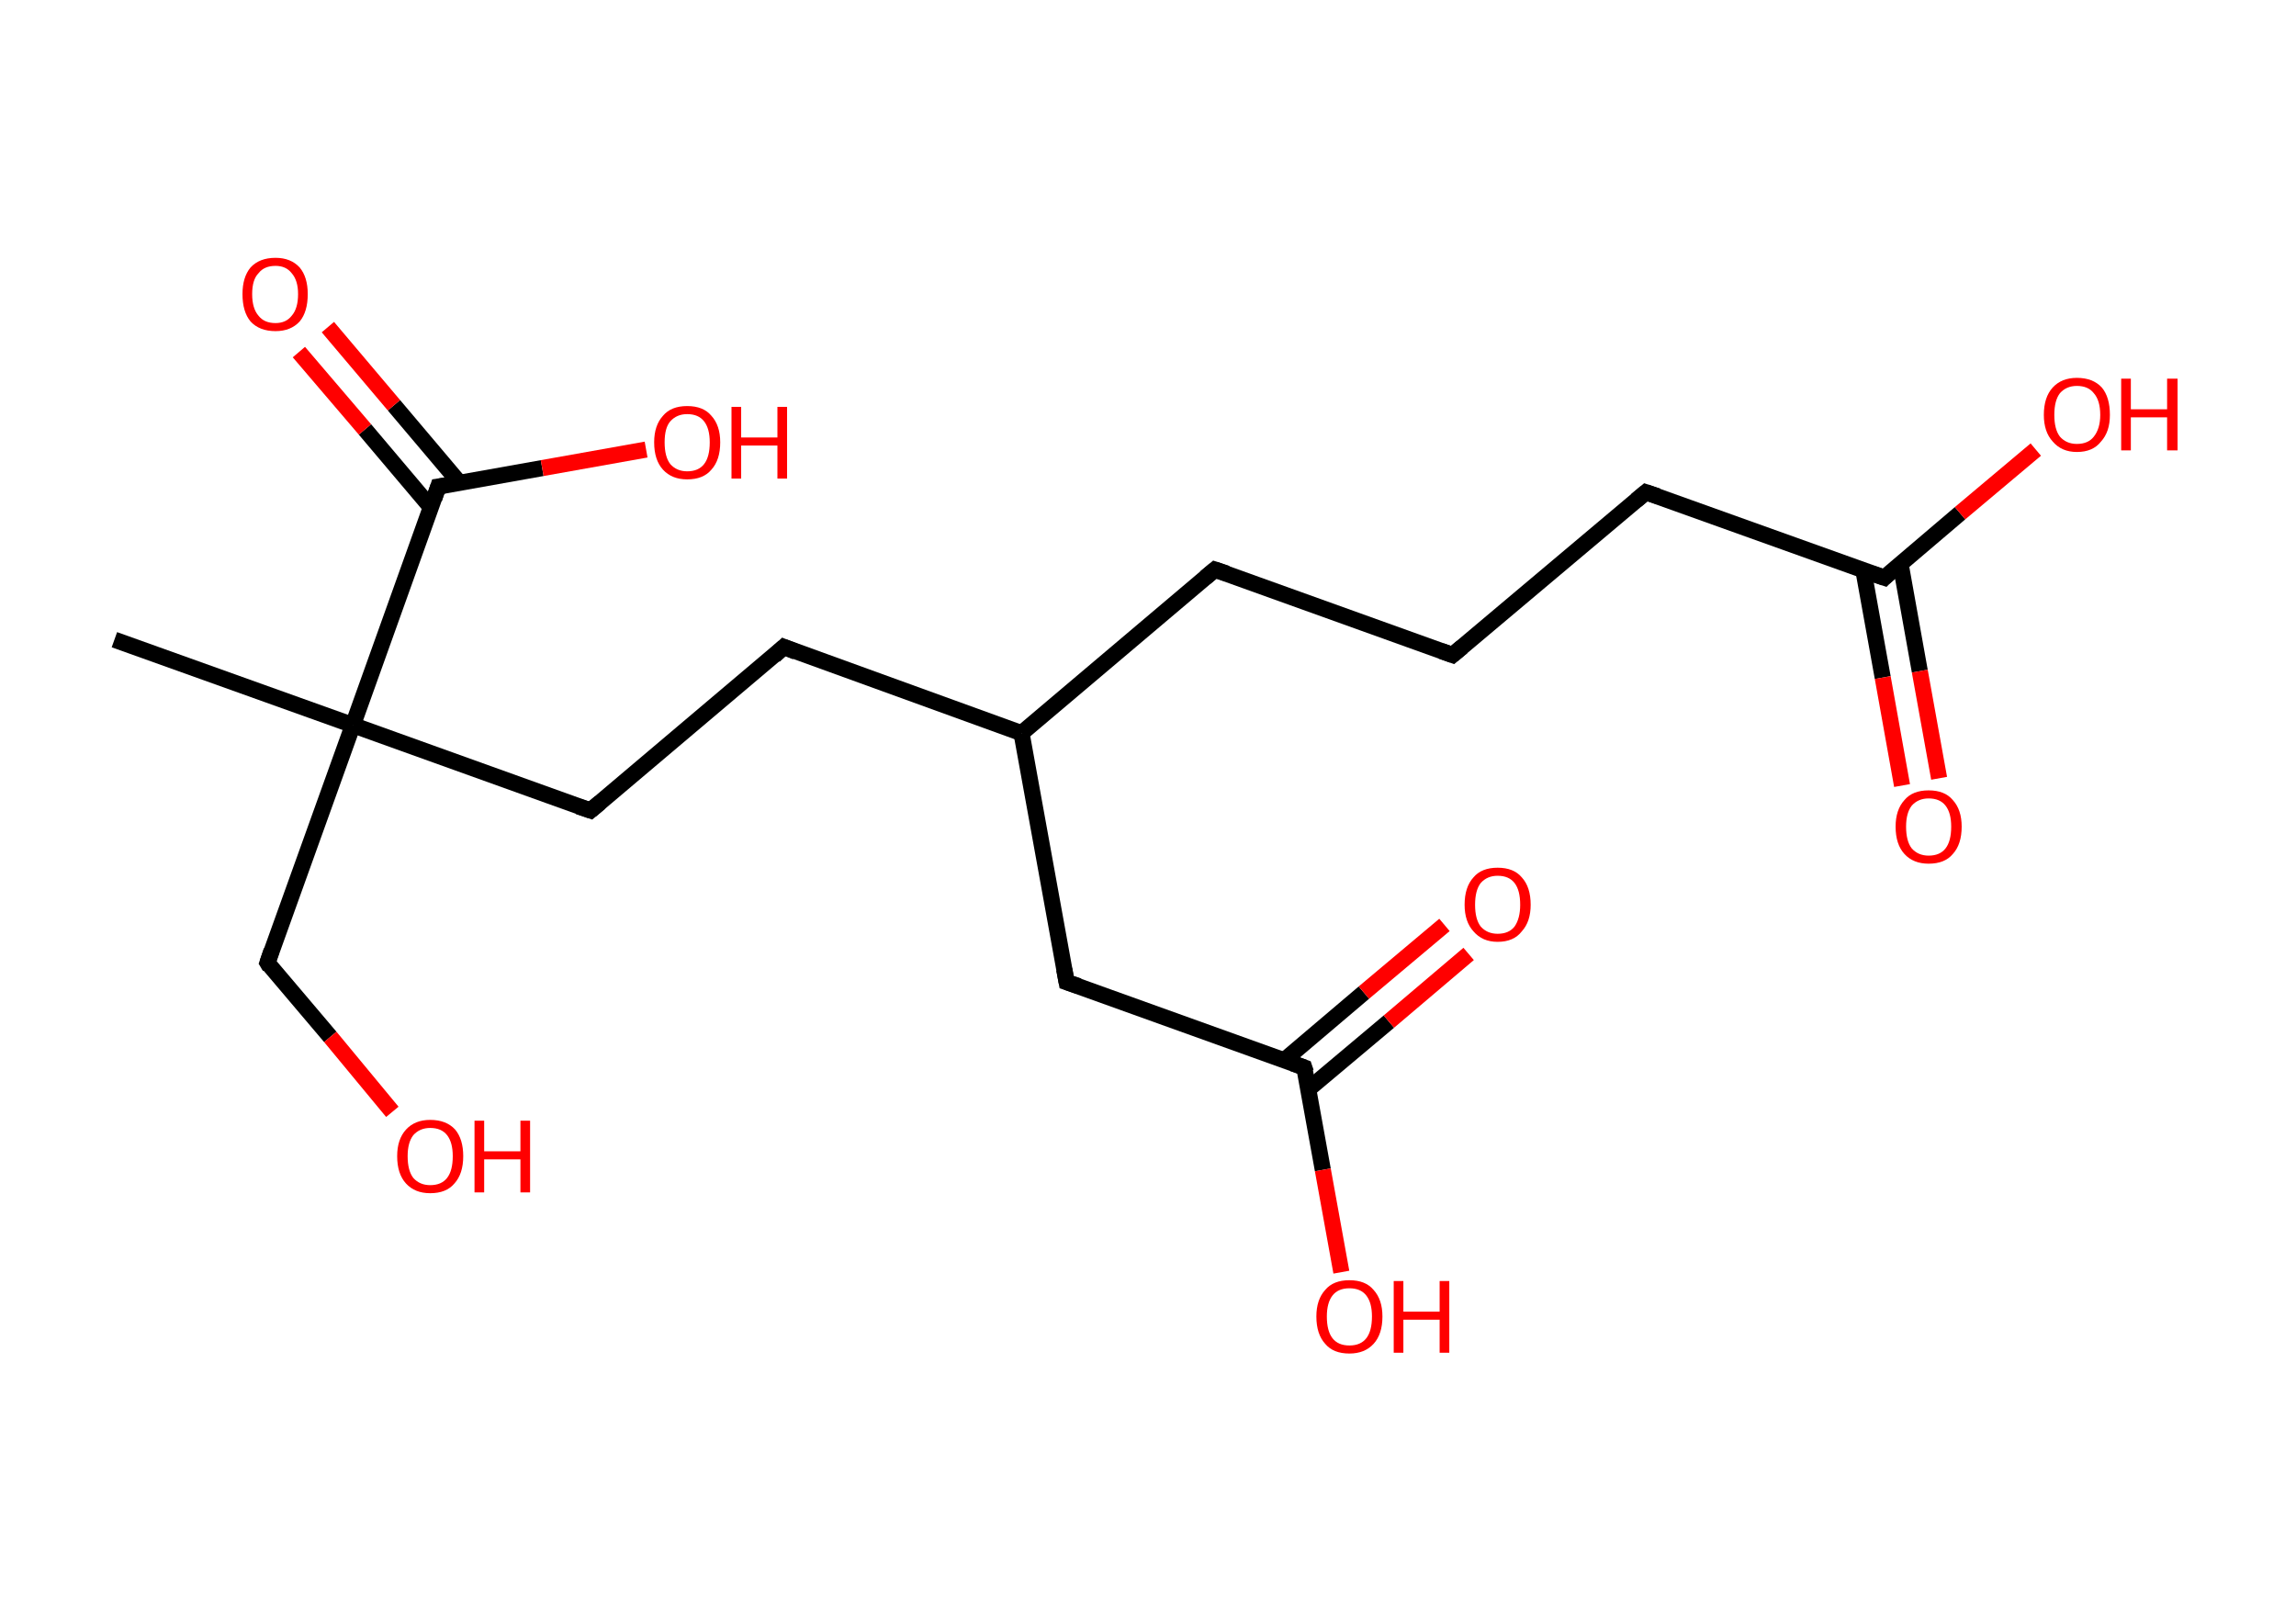 <?xml version='1.0' encoding='ASCII' standalone='yes'?>
<svg xmlns="http://www.w3.org/2000/svg" xmlns:rdkit="http://www.rdkit.org/xml" xmlns:xlink="http://www.w3.org/1999/xlink" version="1.1" baseProfile="full" xml:space="preserve" width="285px" height="200px" viewBox="0 0 285 200">
<!-- END OF HEADER -->
<rect style="opacity:1.0;fill:#FFFFFF;stroke:none" width="285.0" height="200.0" x="0.0" y="0.0"> </rect>
<path class="bond-0 atom-0 atom-1" d="M 14.2,79.4 L 43.8,90.0" style="fill:none;fill-rule:evenodd;stroke:#000000;stroke-width:2.0px;stroke-linecap:butt;stroke-linejoin:miter;stroke-opacity:1"/>
<path class="bond-1 atom-1 atom-2" d="M 43.8,90.0 L 33.2,119.5" style="fill:none;fill-rule:evenodd;stroke:#000000;stroke-width:2.0px;stroke-linecap:butt;stroke-linejoin:miter;stroke-opacity:1"/>
<path class="bond-2 atom-2 atom-3" d="M 33.2,119.5 L 41.0,128.7" style="fill:none;fill-rule:evenodd;stroke:#000000;stroke-width:2.0px;stroke-linecap:butt;stroke-linejoin:miter;stroke-opacity:1"/>
<path class="bond-2 atom-2 atom-3" d="M 41.0,128.7 L 48.7,138.0" style="fill:none;fill-rule:evenodd;stroke:#FF0000;stroke-width:2.0px;stroke-linecap:butt;stroke-linejoin:miter;stroke-opacity:1"/>
<path class="bond-3 atom-1 atom-4" d="M 43.8,90.0 L 73.3,100.6" style="fill:none;fill-rule:evenodd;stroke:#000000;stroke-width:2.0px;stroke-linecap:butt;stroke-linejoin:miter;stroke-opacity:1"/>
<path class="bond-4 atom-4 atom-5" d="M 73.3,100.6 L 97.3,80.3" style="fill:none;fill-rule:evenodd;stroke:#000000;stroke-width:2.0px;stroke-linecap:butt;stroke-linejoin:miter;stroke-opacity:1"/>
<path class="bond-5 atom-5 atom-6" d="M 97.3,80.3 L 126.8,91.0" style="fill:none;fill-rule:evenodd;stroke:#000000;stroke-width:2.0px;stroke-linecap:butt;stroke-linejoin:miter;stroke-opacity:1"/>
<path class="bond-6 atom-6 atom-7" d="M 126.8,91.0 L 150.8,70.7" style="fill:none;fill-rule:evenodd;stroke:#000000;stroke-width:2.0px;stroke-linecap:butt;stroke-linejoin:miter;stroke-opacity:1"/>
<path class="bond-7 atom-7 atom-8" d="M 150.8,70.7 L 180.3,81.3" style="fill:none;fill-rule:evenodd;stroke:#000000;stroke-width:2.0px;stroke-linecap:butt;stroke-linejoin:miter;stroke-opacity:1"/>
<path class="bond-8 atom-8 atom-9" d="M 180.3,81.3 L 204.3,61.1" style="fill:none;fill-rule:evenodd;stroke:#000000;stroke-width:2.0px;stroke-linecap:butt;stroke-linejoin:miter;stroke-opacity:1"/>
<path class="bond-9 atom-9 atom-10" d="M 204.3,61.1 L 233.9,71.7" style="fill:none;fill-rule:evenodd;stroke:#000000;stroke-width:2.0px;stroke-linecap:butt;stroke-linejoin:miter;stroke-opacity:1"/>
<path class="bond-10 atom-10 atom-11" d="M 231.3,70.8 L 233.7,84.1" style="fill:none;fill-rule:evenodd;stroke:#000000;stroke-width:2.0px;stroke-linecap:butt;stroke-linejoin:miter;stroke-opacity:1"/>
<path class="bond-10 atom-10 atom-11" d="M 233.7,84.1 L 236.1,97.5" style="fill:none;fill-rule:evenodd;stroke:#FF0000;stroke-width:2.0px;stroke-linecap:butt;stroke-linejoin:miter;stroke-opacity:1"/>
<path class="bond-10 atom-10 atom-11" d="M 235.9,69.9 L 238.3,83.3" style="fill:none;fill-rule:evenodd;stroke:#000000;stroke-width:2.0px;stroke-linecap:butt;stroke-linejoin:miter;stroke-opacity:1"/>
<path class="bond-10 atom-10 atom-11" d="M 238.3,83.3 L 240.7,96.6" style="fill:none;fill-rule:evenodd;stroke:#FF0000;stroke-width:2.0px;stroke-linecap:butt;stroke-linejoin:miter;stroke-opacity:1"/>
<path class="bond-11 atom-10 atom-12" d="M 233.9,71.7 L 243.3,63.7" style="fill:none;fill-rule:evenodd;stroke:#000000;stroke-width:2.0px;stroke-linecap:butt;stroke-linejoin:miter;stroke-opacity:1"/>
<path class="bond-11 atom-10 atom-12" d="M 243.3,63.7 L 252.7,55.8" style="fill:none;fill-rule:evenodd;stroke:#FF0000;stroke-width:2.0px;stroke-linecap:butt;stroke-linejoin:miter;stroke-opacity:1"/>
<path class="bond-12 atom-6 atom-13" d="M 126.8,91.0 L 132.4,121.9" style="fill:none;fill-rule:evenodd;stroke:#000000;stroke-width:2.0px;stroke-linecap:butt;stroke-linejoin:miter;stroke-opacity:1"/>
<path class="bond-13 atom-13 atom-14" d="M 132.4,121.9 L 161.9,132.5" style="fill:none;fill-rule:evenodd;stroke:#000000;stroke-width:2.0px;stroke-linecap:butt;stroke-linejoin:miter;stroke-opacity:1"/>
<path class="bond-14 atom-14 atom-15" d="M 162.4,135.2 L 172.4,126.8" style="fill:none;fill-rule:evenodd;stroke:#000000;stroke-width:2.0px;stroke-linecap:butt;stroke-linejoin:miter;stroke-opacity:1"/>
<path class="bond-14 atom-14 atom-15" d="M 172.4,126.8 L 182.3,118.4" style="fill:none;fill-rule:evenodd;stroke:#FF0000;stroke-width:2.0px;stroke-linecap:butt;stroke-linejoin:miter;stroke-opacity:1"/>
<path class="bond-14 atom-14 atom-15" d="M 159.4,131.6 L 169.3,123.2" style="fill:none;fill-rule:evenodd;stroke:#000000;stroke-width:2.0px;stroke-linecap:butt;stroke-linejoin:miter;stroke-opacity:1"/>
<path class="bond-14 atom-14 atom-15" d="M 169.3,123.2 L 179.3,114.8" style="fill:none;fill-rule:evenodd;stroke:#FF0000;stroke-width:2.0px;stroke-linecap:butt;stroke-linejoin:miter;stroke-opacity:1"/>
<path class="bond-15 atom-14 atom-16" d="M 161.9,132.5 L 164.2,145.2" style="fill:none;fill-rule:evenodd;stroke:#000000;stroke-width:2.0px;stroke-linecap:butt;stroke-linejoin:miter;stroke-opacity:1"/>
<path class="bond-15 atom-14 atom-16" d="M 164.2,145.2 L 166.5,157.9" style="fill:none;fill-rule:evenodd;stroke:#FF0000;stroke-width:2.0px;stroke-linecap:butt;stroke-linejoin:miter;stroke-opacity:1"/>
<path class="bond-16 atom-1 atom-17" d="M 43.8,90.0 L 54.4,60.4" style="fill:none;fill-rule:evenodd;stroke:#000000;stroke-width:2.0px;stroke-linecap:butt;stroke-linejoin:miter;stroke-opacity:1"/>
<path class="bond-17 atom-17 atom-18" d="M 57.1,60.0 L 48.9,50.3" style="fill:none;fill-rule:evenodd;stroke:#000000;stroke-width:2.0px;stroke-linecap:butt;stroke-linejoin:miter;stroke-opacity:1"/>
<path class="bond-17 atom-17 atom-18" d="M 48.9,50.3 L 40.7,40.6" style="fill:none;fill-rule:evenodd;stroke:#FF0000;stroke-width:2.0px;stroke-linecap:butt;stroke-linejoin:miter;stroke-opacity:1"/>
<path class="bond-17 atom-17 atom-18" d="M 53.5,63.0 L 45.3,53.3" style="fill:none;fill-rule:evenodd;stroke:#000000;stroke-width:2.0px;stroke-linecap:butt;stroke-linejoin:miter;stroke-opacity:1"/>
<path class="bond-17 atom-17 atom-18" d="M 45.3,53.3 L 37.1,43.7" style="fill:none;fill-rule:evenodd;stroke:#FF0000;stroke-width:2.0px;stroke-linecap:butt;stroke-linejoin:miter;stroke-opacity:1"/>
<path class="bond-18 atom-17 atom-19" d="M 54.4,60.4 L 67.3,58.1" style="fill:none;fill-rule:evenodd;stroke:#000000;stroke-width:2.0px;stroke-linecap:butt;stroke-linejoin:miter;stroke-opacity:1"/>
<path class="bond-18 atom-17 atom-19" d="M 67.3,58.1 L 80.2,55.8" style="fill:none;fill-rule:evenodd;stroke:#FF0000;stroke-width:2.0px;stroke-linecap:butt;stroke-linejoin:miter;stroke-opacity:1"/>
<path d="M 33.7,118.0 L 33.2,119.5 L 33.5,120.0" style="fill:none;stroke:#000000;stroke-width:2.0px;stroke-linecap:butt;stroke-linejoin:miter;stroke-opacity:1;"/>
<path d="M 71.8,100.1 L 73.3,100.6 L 74.5,99.6" style="fill:none;stroke:#000000;stroke-width:2.0px;stroke-linecap:butt;stroke-linejoin:miter;stroke-opacity:1;"/>
<path d="M 96.1,81.4 L 97.3,80.3 L 98.8,80.9" style="fill:none;stroke:#000000;stroke-width:2.0px;stroke-linecap:butt;stroke-linejoin:miter;stroke-opacity:1;"/>
<path d="M 149.6,71.7 L 150.8,70.7 L 152.3,71.2" style="fill:none;stroke:#000000;stroke-width:2.0px;stroke-linecap:butt;stroke-linejoin:miter;stroke-opacity:1;"/>
<path d="M 178.9,80.8 L 180.3,81.3 L 181.5,80.3" style="fill:none;stroke:#000000;stroke-width:2.0px;stroke-linecap:butt;stroke-linejoin:miter;stroke-opacity:1;"/>
<path d="M 203.1,62.1 L 204.3,61.1 L 205.8,61.6" style="fill:none;stroke:#000000;stroke-width:2.0px;stroke-linecap:butt;stroke-linejoin:miter;stroke-opacity:1;"/>
<path d="M 232.4,71.2 L 233.9,71.7 L 234.3,71.3" style="fill:none;stroke:#000000;stroke-width:2.0px;stroke-linecap:butt;stroke-linejoin:miter;stroke-opacity:1;"/>
<path d="M 132.1,120.3 L 132.4,121.9 L 133.9,122.4" style="fill:none;stroke:#000000;stroke-width:2.0px;stroke-linecap:butt;stroke-linejoin:miter;stroke-opacity:1;"/>
<path d="M 160.5,132.0 L 161.9,132.5 L 162.1,133.1" style="fill:none;stroke:#000000;stroke-width:2.0px;stroke-linecap:butt;stroke-linejoin:miter;stroke-opacity:1;"/>
<path d="M 53.9,61.9 L 54.4,60.4 L 55.1,60.3" style="fill:none;stroke:#000000;stroke-width:2.0px;stroke-linecap:butt;stroke-linejoin:miter;stroke-opacity:1;"/>
<path class="atom-3" d="M 49.3 143.5 Q 49.3 141.4, 50.4 140.2 Q 51.5 139.0, 53.4 139.0 Q 55.4 139.0, 56.5 140.2 Q 57.5 141.4, 57.5 143.5 Q 57.5 145.7, 56.4 146.9 Q 55.4 148.1, 53.4 148.1 Q 51.5 148.1, 50.4 146.9 Q 49.3 145.7, 49.3 143.5 M 53.4 147.1 Q 54.8 147.1, 55.5 146.2 Q 56.2 145.3, 56.2 143.5 Q 56.2 141.8, 55.5 140.9 Q 54.8 140.0, 53.4 140.0 Q 52.1 140.0, 51.3 140.9 Q 50.6 141.8, 50.6 143.5 Q 50.6 145.3, 51.3 146.2 Q 52.1 147.1, 53.4 147.1 " fill="#FF0000"/>
<path class="atom-3" d="M 58.9 139.1 L 60.1 139.1 L 60.1 142.9 L 64.6 142.9 L 64.6 139.1 L 65.8 139.1 L 65.8 148.0 L 64.6 148.0 L 64.6 143.9 L 60.1 143.9 L 60.1 148.0 L 58.9 148.0 L 58.9 139.1 " fill="#FF0000"/>
<path class="atom-11" d="M 235.3 102.6 Q 235.3 100.5, 236.4 99.3 Q 237.4 98.1, 239.4 98.1 Q 241.4 98.1, 242.4 99.3 Q 243.5 100.5, 243.5 102.6 Q 243.5 104.8, 242.4 106.0 Q 241.4 107.2, 239.4 107.2 Q 237.5 107.2, 236.4 106.0 Q 235.3 104.8, 235.3 102.6 M 239.4 106.2 Q 240.8 106.2, 241.5 105.3 Q 242.2 104.4, 242.2 102.6 Q 242.2 100.9, 241.5 100.0 Q 240.8 99.1, 239.4 99.1 Q 238.1 99.1, 237.3 100.0 Q 236.6 100.9, 236.6 102.6 Q 236.6 104.4, 237.3 105.3 Q 238.1 106.2, 239.4 106.2 " fill="#FF0000"/>
<path class="atom-12" d="M 253.7 51.5 Q 253.7 49.3, 254.8 48.1 Q 255.9 46.9, 257.8 46.9 Q 259.8 46.9, 260.9 48.1 Q 261.9 49.3, 261.9 51.5 Q 261.9 53.6, 260.8 54.8 Q 259.8 56.1, 257.8 56.1 Q 255.9 56.1, 254.8 54.8 Q 253.7 53.6, 253.7 51.5 M 257.8 55.1 Q 259.2 55.1, 259.9 54.2 Q 260.7 53.2, 260.7 51.5 Q 260.7 49.7, 259.9 48.8 Q 259.2 47.9, 257.8 47.9 Q 256.5 47.9, 255.7 48.8 Q 255.0 49.7, 255.0 51.5 Q 255.0 53.3, 255.7 54.2 Q 256.5 55.1, 257.8 55.1 " fill="#FF0000"/>
<path class="atom-12" d="M 263.3 47.0 L 264.5 47.0 L 264.5 50.8 L 269.0 50.8 L 269.0 47.0 L 270.3 47.0 L 270.3 55.9 L 269.0 55.9 L 269.0 51.8 L 264.5 51.8 L 264.5 55.9 L 263.3 55.9 L 263.3 47.0 " fill="#FF0000"/>
<path class="atom-15" d="M 181.8 112.3 Q 181.8 110.1, 182.9 108.9 Q 183.9 107.7, 185.9 107.7 Q 187.9 107.7, 188.9 108.9 Q 190.0 110.1, 190.0 112.3 Q 190.0 114.4, 188.9 115.6 Q 187.9 116.9, 185.9 116.9 Q 184.0 116.9, 182.9 115.6 Q 181.8 114.4, 181.8 112.3 M 185.9 115.9 Q 187.3 115.9, 188.0 115.0 Q 188.7 114.0, 188.7 112.3 Q 188.7 110.5, 188.0 109.6 Q 187.3 108.7, 185.9 108.7 Q 184.6 108.7, 183.8 109.6 Q 183.1 110.5, 183.1 112.3 Q 183.1 114.1, 183.8 115.0 Q 184.6 115.9, 185.9 115.9 " fill="#FF0000"/>
<path class="atom-16" d="M 163.4 163.4 Q 163.4 161.3, 164.5 160.1 Q 165.5 158.9, 167.5 158.9 Q 169.5 158.9, 170.5 160.1 Q 171.6 161.3, 171.6 163.4 Q 171.6 165.6, 170.5 166.8 Q 169.4 168.0, 167.5 168.0 Q 165.5 168.0, 164.5 166.8 Q 163.4 165.6, 163.4 163.4 M 167.5 167.0 Q 168.9 167.0, 169.6 166.1 Q 170.3 165.2, 170.3 163.4 Q 170.3 161.7, 169.6 160.8 Q 168.9 159.9, 167.5 159.9 Q 166.1 159.9, 165.4 160.8 Q 164.7 161.7, 164.7 163.4 Q 164.7 165.2, 165.4 166.1 Q 166.1 167.0, 167.5 167.0 " fill="#FF0000"/>
<path class="atom-16" d="M 173.0 159.0 L 174.2 159.0 L 174.2 162.8 L 178.7 162.8 L 178.7 159.0 L 179.9 159.0 L 179.9 167.9 L 178.7 167.9 L 178.7 163.8 L 174.2 163.8 L 174.2 167.9 L 173.0 167.9 L 173.0 159.0 " fill="#FF0000"/>
<path class="atom-18" d="M 30.1 36.5 Q 30.1 34.4, 31.1 33.2 Q 32.2 32.0, 34.2 32.0 Q 36.1 32.0, 37.2 33.2 Q 38.2 34.4, 38.2 36.5 Q 38.2 38.7, 37.2 39.9 Q 36.1 41.1, 34.2 41.1 Q 32.2 41.1, 31.1 39.9 Q 30.1 38.7, 30.1 36.5 M 34.2 40.1 Q 35.5 40.1, 36.2 39.2 Q 37.0 38.3, 37.0 36.5 Q 37.0 34.8, 36.2 33.9 Q 35.5 33.0, 34.2 33.0 Q 32.8 33.0, 32.1 33.9 Q 31.3 34.7, 31.3 36.5 Q 31.3 38.3, 32.1 39.2 Q 32.8 40.1, 34.2 40.1 " fill="#FF0000"/>
<path class="atom-19" d="M 81.2 54.9 Q 81.2 52.8, 82.3 51.6 Q 83.3 50.4, 85.3 50.4 Q 87.3 50.4, 88.3 51.6 Q 89.4 52.8, 89.4 54.9 Q 89.4 57.1, 88.3 58.3 Q 87.3 59.5, 85.3 59.5 Q 83.4 59.5, 82.3 58.3 Q 81.2 57.1, 81.2 54.9 M 85.3 58.5 Q 86.7 58.5, 87.4 57.6 Q 88.1 56.7, 88.1 54.9 Q 88.1 53.2, 87.4 52.3 Q 86.7 51.4, 85.3 51.4 Q 84.0 51.4, 83.2 52.3 Q 82.5 53.1, 82.5 54.9 Q 82.5 56.7, 83.2 57.6 Q 84.0 58.5, 85.3 58.5 " fill="#FF0000"/>
<path class="atom-19" d="M 90.8 50.5 L 92.0 50.5 L 92.0 54.3 L 96.5 54.3 L 96.5 50.5 L 97.7 50.5 L 97.7 59.4 L 96.5 59.4 L 96.5 55.3 L 92.0 55.3 L 92.0 59.4 L 90.8 59.4 L 90.8 50.5 " fill="#FF0000"/>
</svg>
